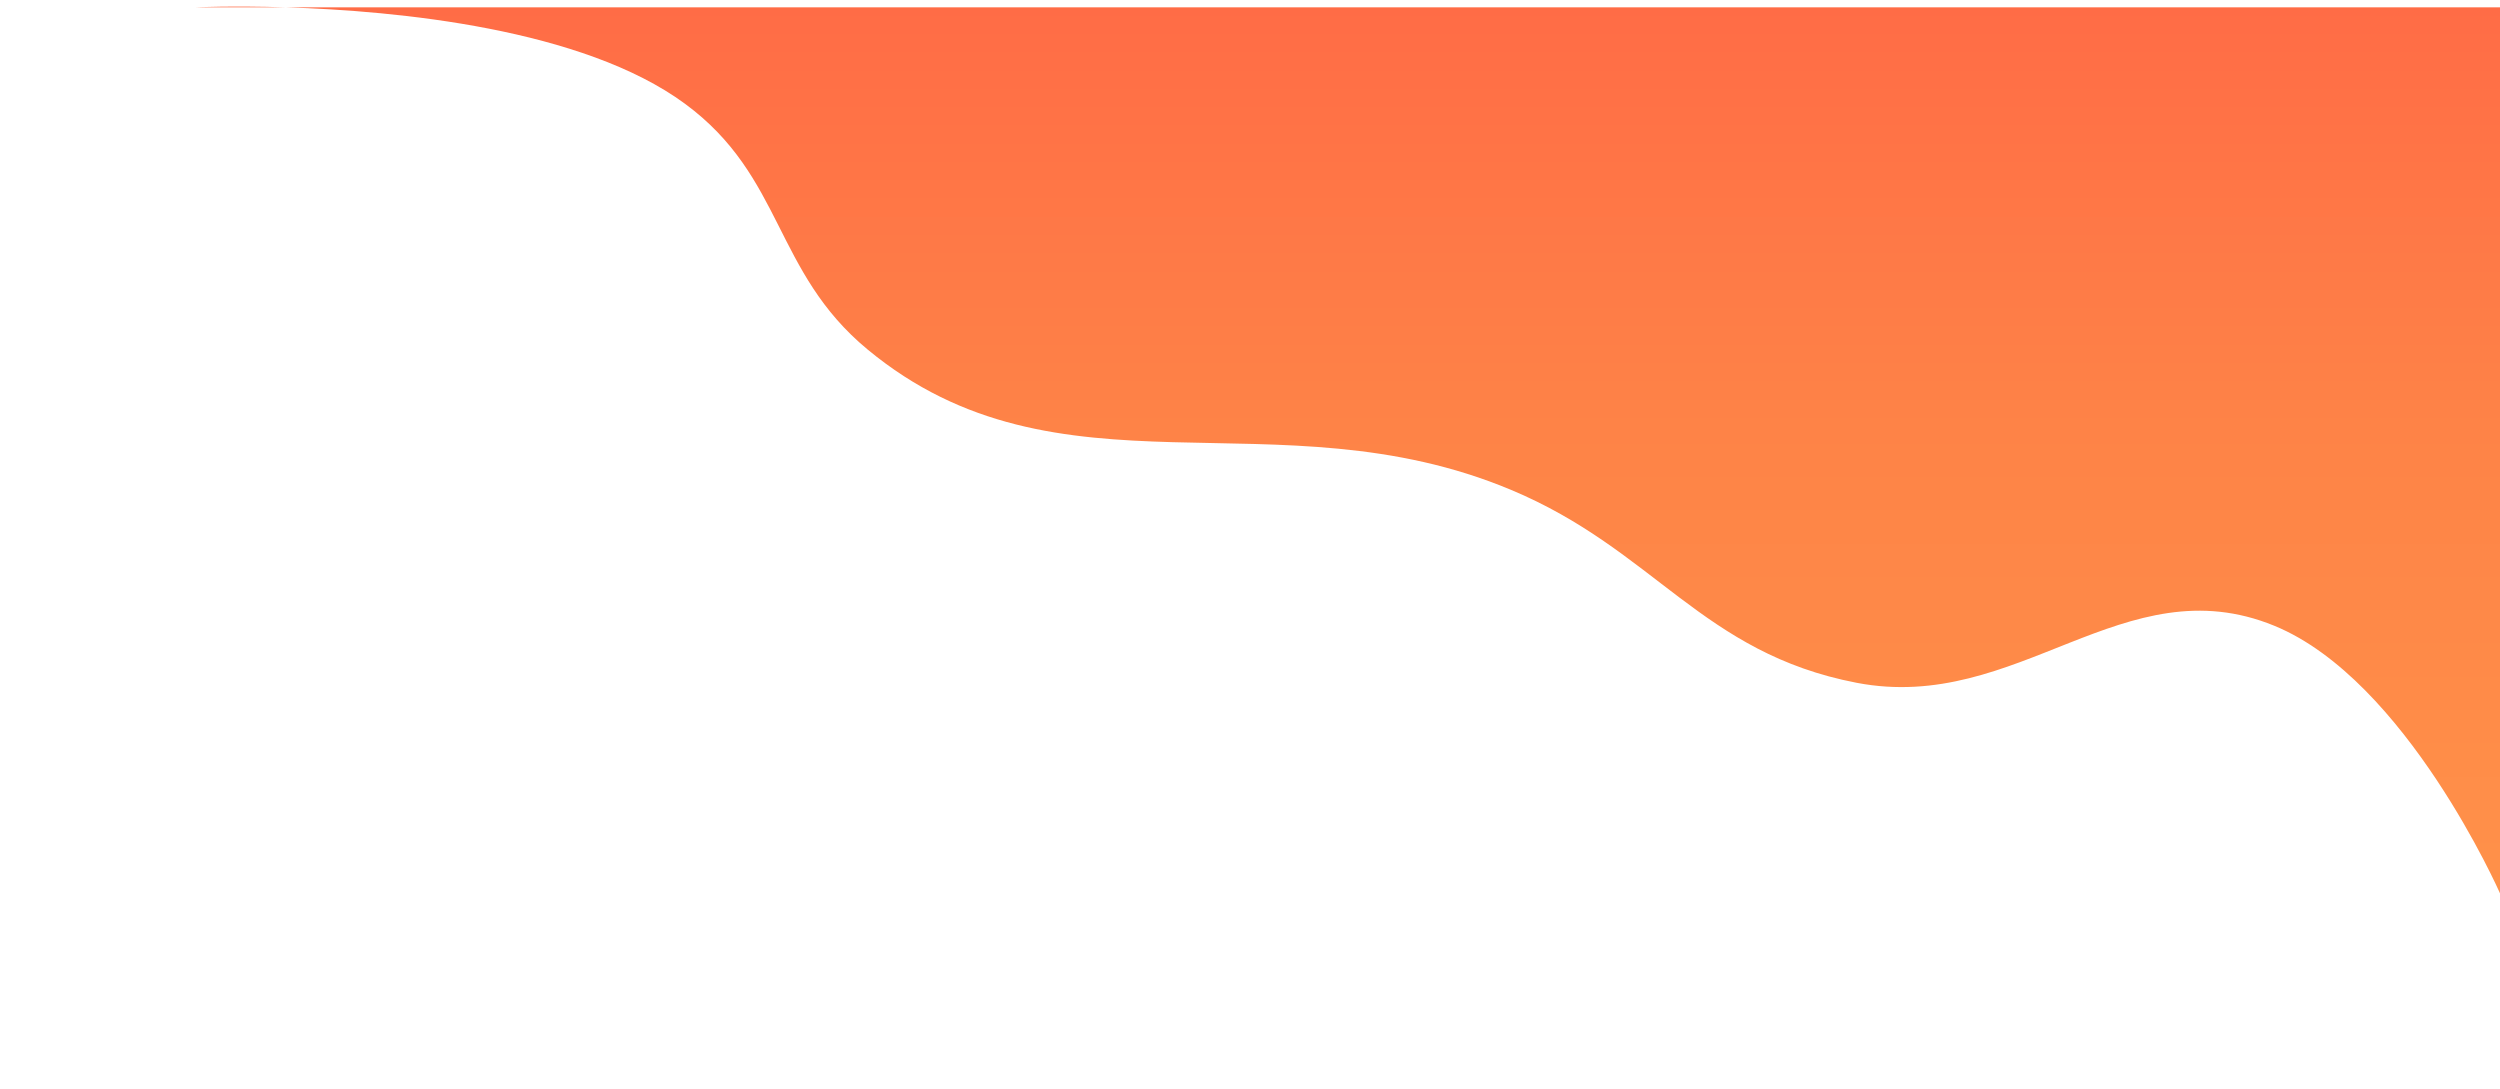 <svg width="1139" height="496" viewBox="0 0 1139 496" fill="none" xmlns="http://www.w3.org/2000/svg">
<g filter="url(#filter0_d_1_34)">
<path d="M89 -0.657C89 -0.657 105.559 -1.428 130.26 -0.657H1139V403C1139 403 1096.2 305.718 1036.19 281.103C967.634 252.986 919.407 321.235 845.875 307.081C775.34 293.505 753.911 246.578 688.375 219.156C581.374 174.384 482.47 227.395 395.25 155.21C352.405 119.751 357.126 76.461 312.125 43.305C265.512 8.961 180.825 0.921 130.26 -0.657H89Z" fill="url(#paint0_linear_1_34)"/>
</g>
<defs>
<filter id="filter0_d_1_34" x="0" y="-86" width="1228" height="582" filterUnits="userSpaceOnUse" color-interpolation-filters="sRGB">
<feFlood flood-opacity="0" result="BackgroundImageFix"/>
<feColorMatrix in="SourceAlpha" type="matrix" values="0 0 0 0 0 0 0 0 0 0 0 0 0 0 0 0 0 0 127 0" result="hardAlpha"/>
<feOffset dy="4"/>
<feGaussianBlur stdDeviation="44.5"/>
<feComposite in2="hardAlpha" operator="out"/>
<feColorMatrix type="matrix" values="0 0 0 0 1 0 0 0 0 0.339 0 0 0 0 0.192 0 0 0 1 0"/>
<feBlend mode="normal" in2="BackgroundImageFix" result="effect1_dropShadow_1_34"/>
<feBlend mode="normal" in="SourceGraphic" in2="effect1_dropShadow_1_34" result="shape"/>
</filter>
<linearGradient id="paint0_linear_1_34" x1="614" y1="-1" x2="614" y2="403" gradientUnits="userSpaceOnUse">
<stop stop-color="#FF6C46"/>
<stop offset="0.474" stop-color="#FE8347"/>
<stop offset="1" stop-color="#FF9149"/>
</linearGradient>
</defs>
</svg>
